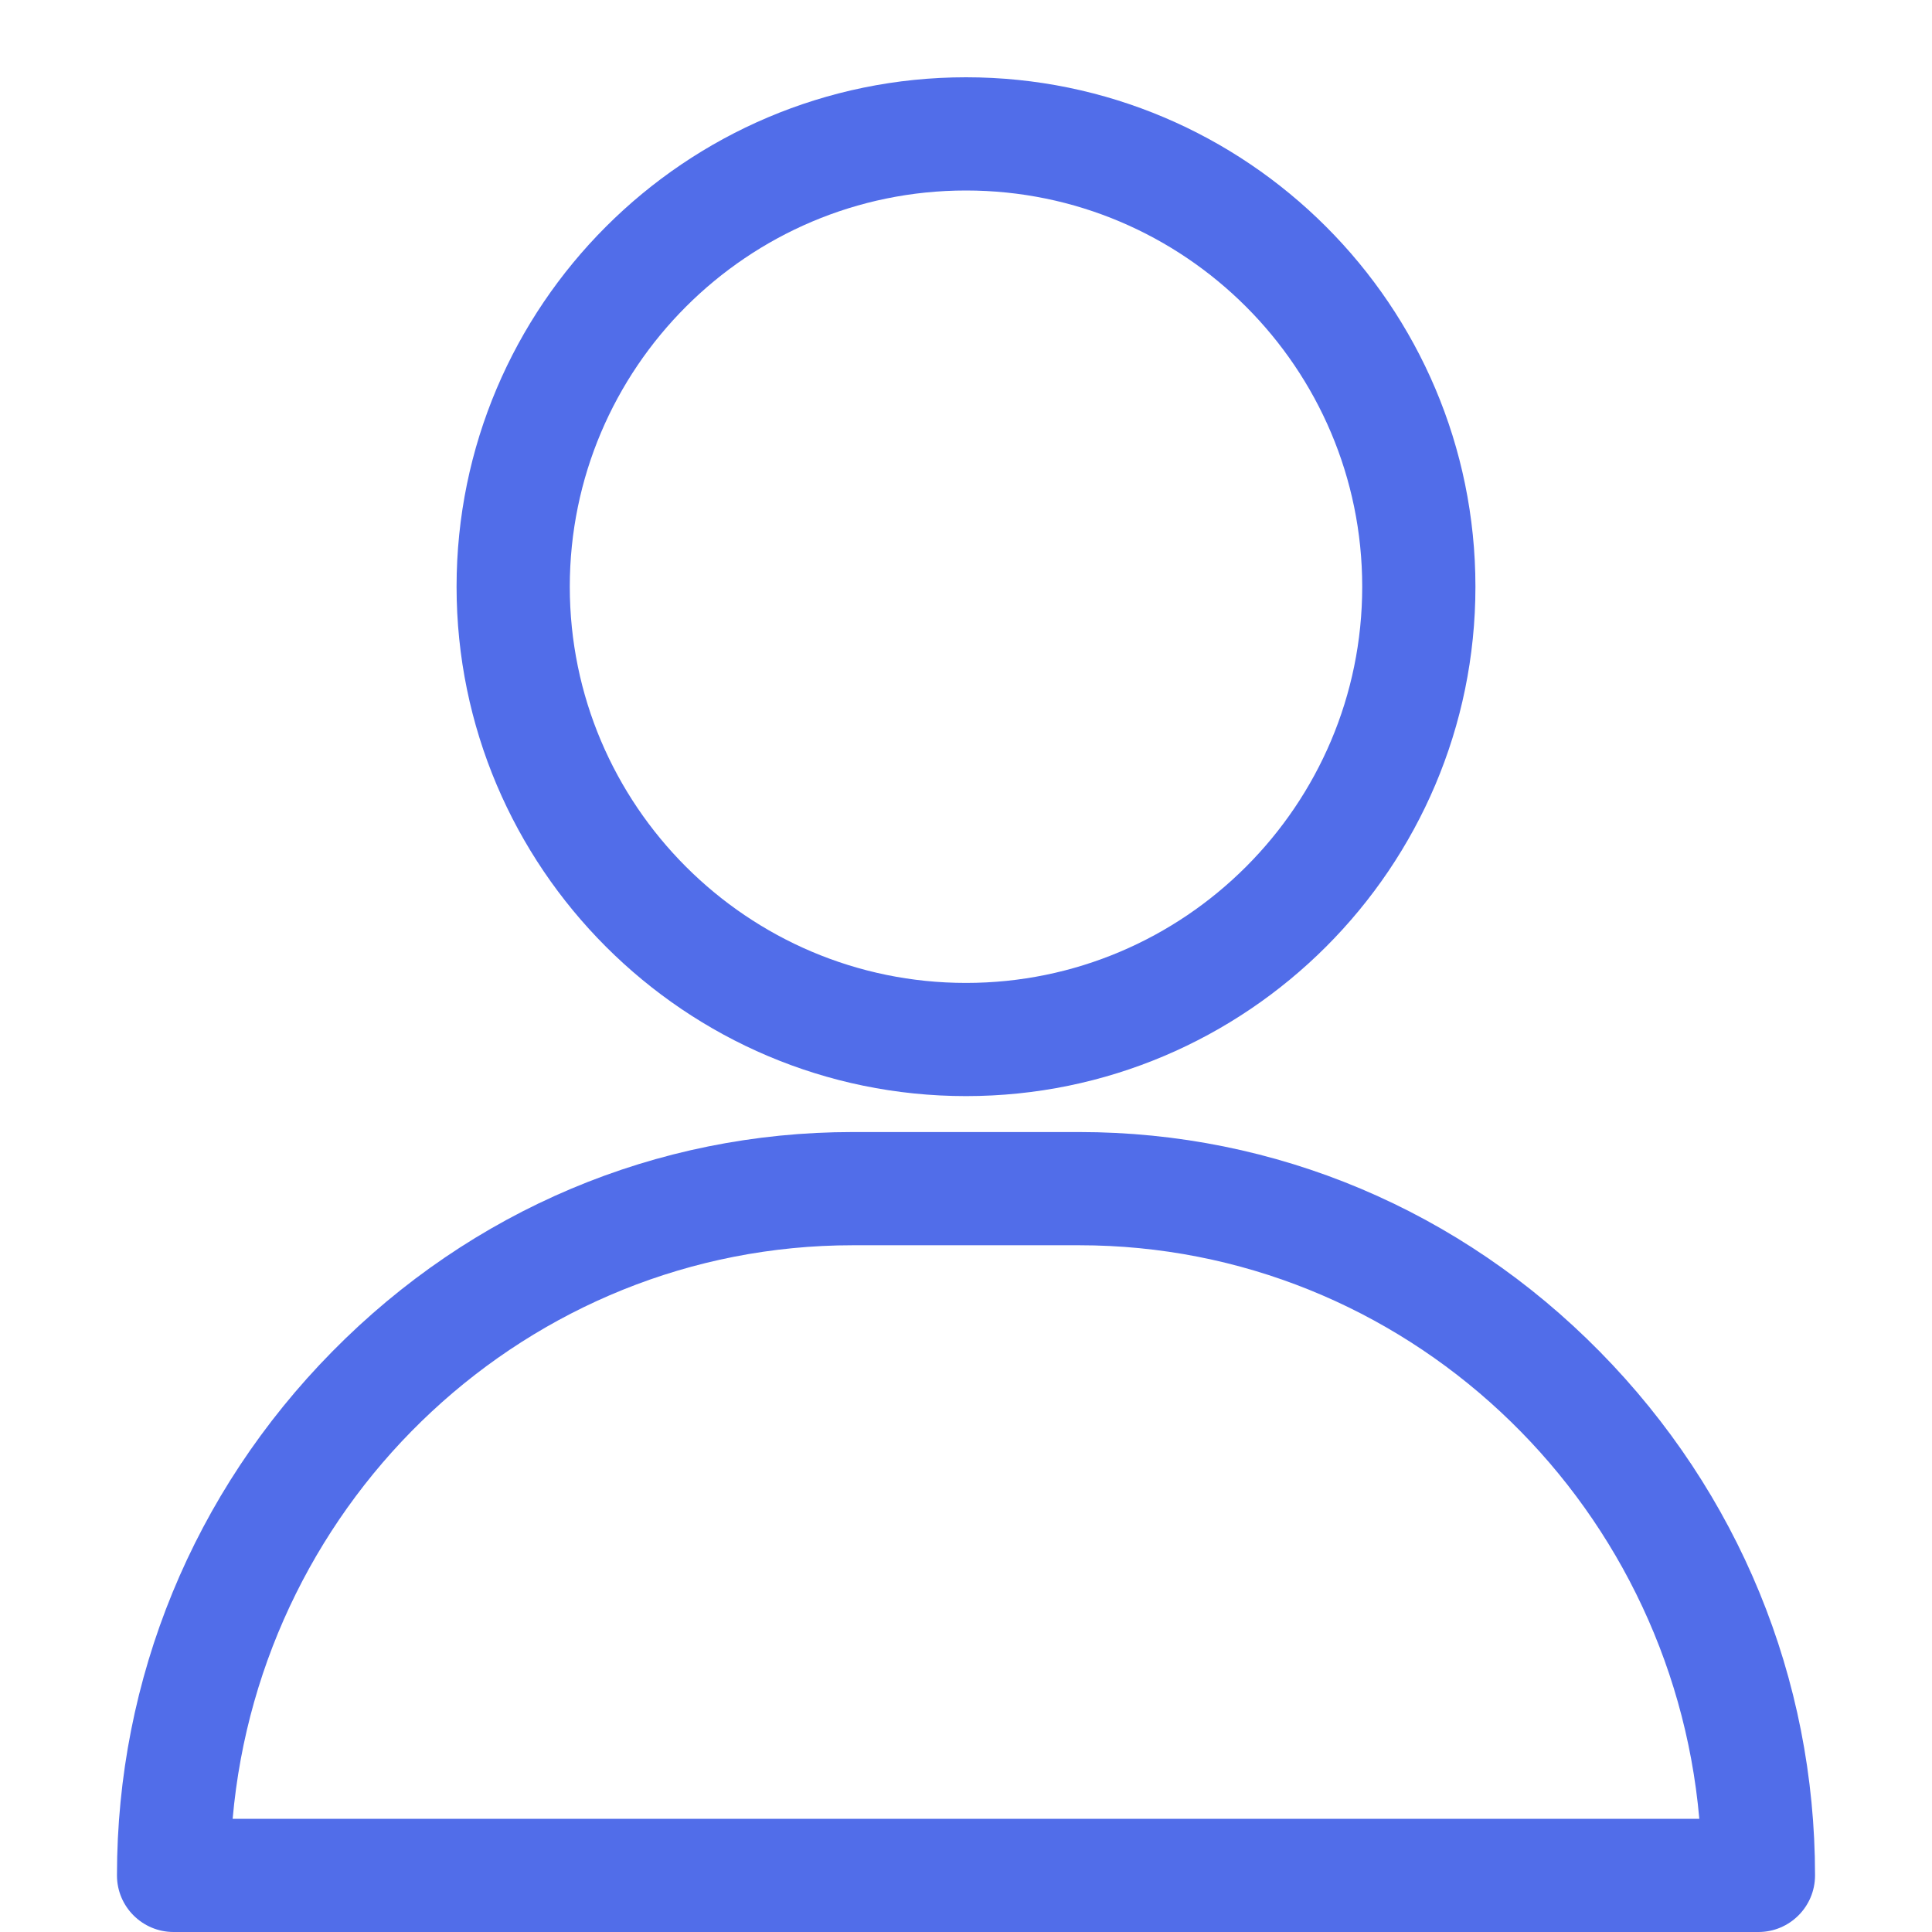 <svg width="50" height="50" viewBox="0 0 50 50" fill="none" xmlns="http://www.w3.org/2000/svg">
<path d="M25 2C17.731 2 11.816 7.914 11.816 15.184C11.816 22.453 17.731 28.367 25 28.367C32.269 28.367 38.184 22.453 38.184 15.184C38.184 7.914 32.269 2 25 2ZM25 25.438C19.346 25.438 14.746 20.838 14.746 15.184C14.746 9.53 19.346 4.93 25 4.93C30.654 4.93 35.254 9.53 35.254 15.184C35.254 20.838 30.654 25.438 25 25.438Z" fill="#516DE9"/>
<path d="M41.403 34.98C37.794 31.315 33.009 29.297 27.93 29.297H22.07C16.991 29.297 12.206 31.315 8.597 34.98C5.005 38.627 3.027 43.441 3.027 48.535C3.027 49.344 3.683 50 4.492 50H45.508C46.317 50 46.973 49.344 46.973 48.535C46.973 43.441 44.995 38.627 41.403 34.98ZM6.021 47.07C6.755 38.761 13.673 32.227 22.07 32.227H27.93C36.327 32.227 43.245 38.761 43.978 47.07H6.021Z" fill="#516DE9"/>
</svg>
